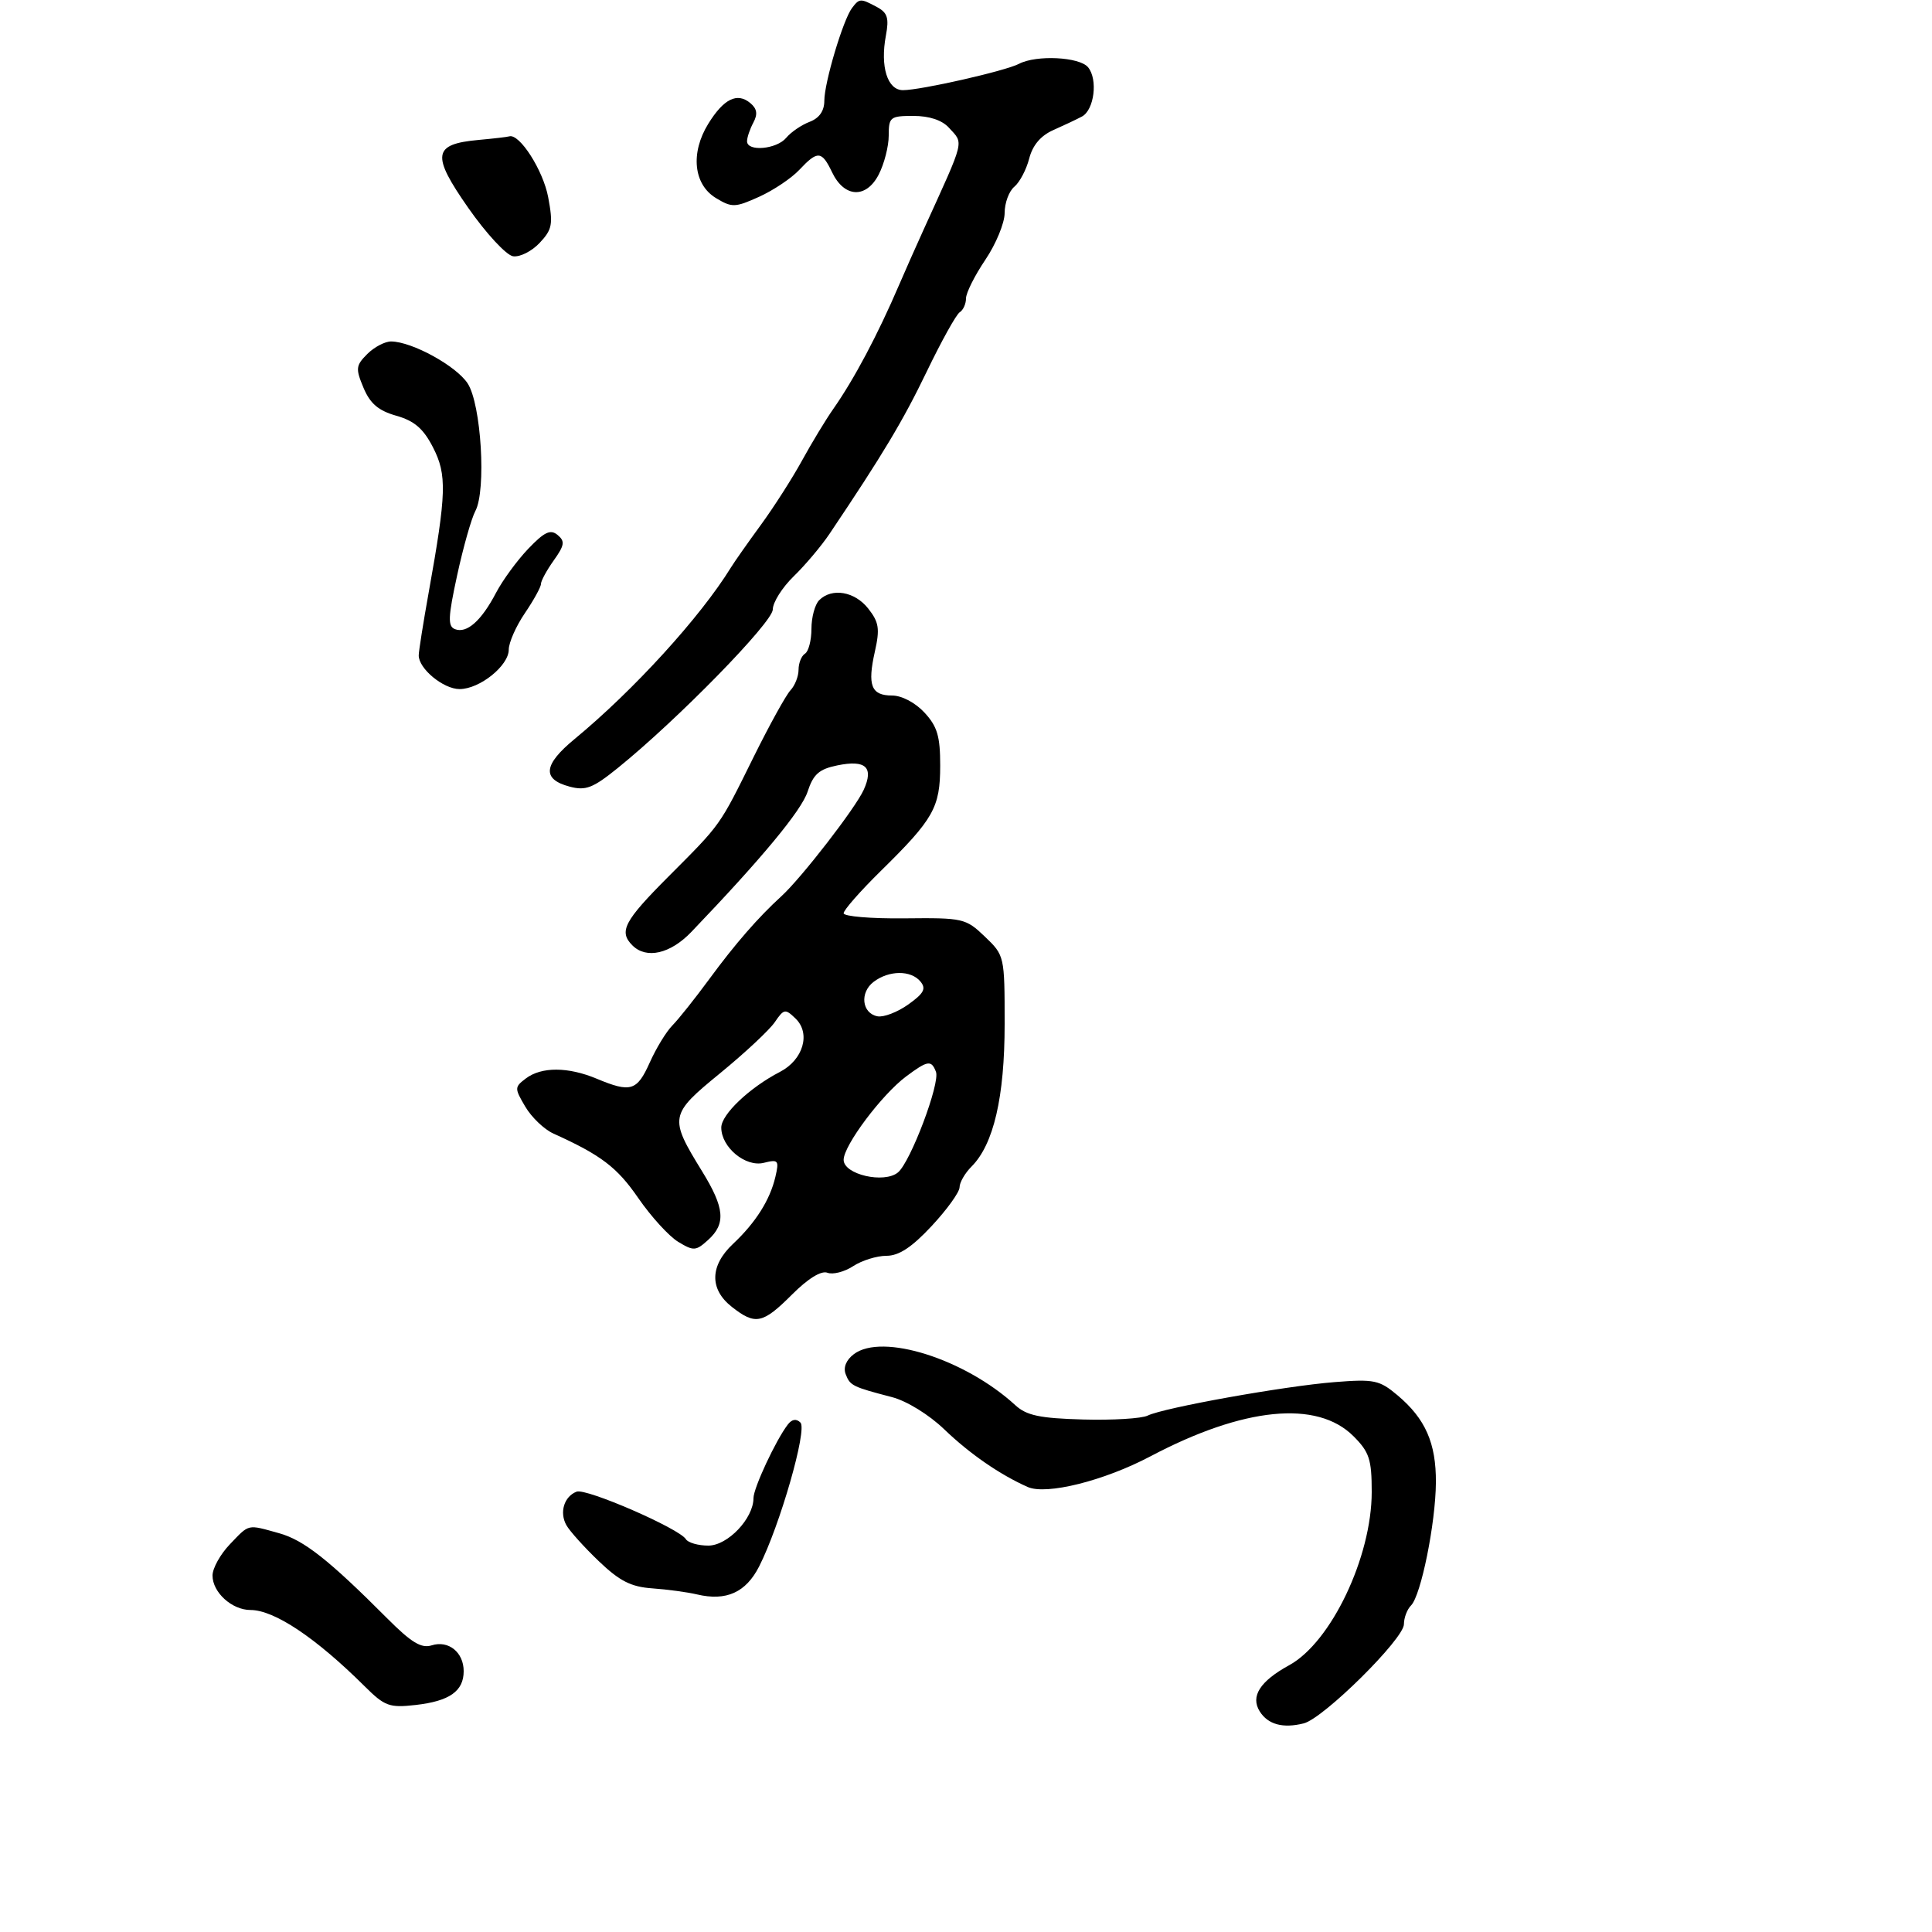 <svg xmlns="http://www.w3.org/2000/svg" width="300" height="300" viewBox="0 0 300 300" version="1.1">
	<path d="M 132.297 1.250 C 130.914 3.073, 128 12.831, 128 15.640 C 128 17.231, 127.222 18.345, 125.709 18.921 C 124.449 19.400, 122.819 20.514, 122.086 21.396 C 120.600 23.187, 116 23.594, 116 21.934 C 116 21.348, 116.441 20.045, 116.979 19.039 C 117.689 17.713, 117.555 16.876, 116.492 15.993 C 114.465 14.311, 112.373 15.347, 109.983 19.216 C 107.184 23.748, 107.690 28.653, 111.175 30.757 C 113.657 32.256, 114.138 32.241, 117.870 30.559 C 120.081 29.562, 122.893 27.678, 124.119 26.373 C 126.965 23.344, 127.600 23.391, 129.205 26.750 C 131.097 30.710, 134.494 30.880, 136.442 27.112 C 137.299 25.455, 138 22.727, 138 21.050 C 138 18.179, 138.226 18, 141.845 18 C 144.300 18, 146.288 18.661, 147.345 19.829 C 149.666 22.394, 149.926 21.339, 143.488 35.500 C 142.238 38.250, 140.492 42.188, 139.607 44.250 C 136.302 51.960, 132.621 58.896, 129.391 63.500 C 128.233 65.150, 126.053 68.750, 124.545 71.500 C 123.038 74.250, 120.160 78.750, 118.150 81.500 C 116.140 84.250, 114.047 87.229, 113.498 88.121 C 108.758 95.819, 98.396 107.186, 89.207 114.769 C 84.363 118.766, 84.132 120.990, 88.440 122.143 C 90.947 122.813, 92.053 122.386, 95.940 119.246 C 105.167 111.794, 120 96.620, 120 94.633 C 120 93.538, 121.463 91.222, 123.250 89.485 C 125.037 87.749, 127.532 84.792, 128.794 82.914 C 137.107 70.541, 140.220 65.346, 143.899 57.709 C 146.184 52.966, 148.492 48.814, 149.027 48.483 C 149.562 48.153, 150 47.186, 150 46.336 C 150 45.486, 151.350 42.790, 153 40.345 C 154.650 37.900, 156 34.627, 156 33.072 C 156 31.517, 156.677 29.683, 157.504 28.997 C 158.331 28.310, 159.370 26.343, 159.812 24.624 C 160.346 22.548, 161.602 21.063, 163.558 20.198 C 165.176 19.482, 167.175 18.537, 168 18.097 C 169.917 17.076, 170.507 12.316, 168.950 10.440 C 167.615 8.832, 160.927 8.501, 158.236 9.909 C 156.119 11.018, 142.983 14, 140.215 14 C 137.796 14, 136.655 10.356, 137.561 5.526 C 138.073 2.798, 137.812 1.970, 136.161 1.086 C 133.612 -0.278, 133.451 -0.271, 132.297 1.250 M 74.328 21.728 C 67.204 22.376, 66.951 24.037, 72.721 32.293 C 75.491 36.257, 78.617 39.631, 79.666 39.792 C 80.715 39.952, 82.571 39.021, 83.790 37.723 C 85.757 35.629, 85.908 34.829, 85.122 30.622 C 84.340 26.439, 80.663 20.693, 79.076 21.175 C 78.759 21.271, 76.623 21.520, 74.328 21.728 M 57.034 54.966 C 55.248 56.752, 55.194 57.233, 56.445 60.216 C 57.475 62.674, 58.757 63.766, 61.540 64.556 C 64.351 65.355, 65.741 66.554, 67.239 69.474 C 69.419 73.724, 69.334 76.588, 66.566 92 C 65.727 96.675, 65.031 101.063, 65.020 101.750 C 64.987 103.815, 68.836 107, 71.365 107 C 74.481 107, 79 103.374, 79 100.874 C 79 99.785, 80.125 97.238, 81.500 95.215 C 82.875 93.191, 84 91.147, 84 90.672 C 84 90.197, 84.895 88.552, 85.988 87.017 C 87.667 84.659, 87.759 84.045, 86.581 83.067 C 85.475 82.149, 84.533 82.592, 82.034 85.205 C 80.301 87.017, 78.042 90.105, 77.014 92.067 C 74.743 96.403, 72.487 98.401, 70.655 97.698 C 69.511 97.259, 69.566 95.873, 70.993 89.299 C 71.933 84.969, 73.202 80.492, 73.813 79.350 C 75.533 76.135, 74.724 62.755, 72.615 59.535 C 70.832 56.814, 63.999 53.063, 60.750 53.022 C 59.788 53.010, 58.115 53.885, 57.034 54.966 M 127.200 93.200 C 126.540 93.860, 126 95.858, 126 97.641 C 126 99.424, 125.550 101.160, 125 101.500 C 124.450 101.840, 124 102.959, 124 103.988 C 124 105.016, 123.438 106.452, 122.750 107.179 C 122.063 107.905, 119.495 112.550, 117.044 117.500 C 111.635 128.424, 112.066 127.820, 103.750 136.161 C 96.897 143.034, 96.053 144.653, 98.200 146.800 C 100.366 148.966, 104.088 148.116, 107.350 144.712 C 118.294 133.287, 124.443 125.870, 125.401 122.938 C 126.287 120.226, 127.178 119.434, 130 118.854 C 134.437 117.940, 135.718 119.128, 134.108 122.663 C 132.802 125.530, 124.435 136.337, 121.330 139.169 C 117.749 142.434, 114.143 146.576, 110.160 152 C 107.938 155.025, 105.351 158.277, 104.411 159.226 C 103.470 160.175, 101.890 162.762, 100.900 164.976 C 98.914 169.411, 97.941 169.709, 92.654 167.500 C 88.206 165.641, 84.076 165.627, 81.653 167.463 C 79.879 168.807, 79.875 168.980, 81.572 171.853 C 82.544 173.498, 84.500 175.369, 85.919 176.011 C 93.335 179.365, 95.814 181.247, 99.101 186.020 C 101.081 188.895, 103.871 191.958, 105.300 192.825 C 107.705 194.284, 108.051 194.263, 109.949 192.546 C 112.741 190.019, 112.530 187.582, 109.026 181.888 C 103.867 173.503, 103.942 173.092, 111.832 166.638 C 115.662 163.504, 119.477 159.941, 120.309 158.720 C 121.723 156.645, 121.933 156.608, 123.540 158.165 C 125.924 160.475, 124.718 164.577, 121.105 166.445 C 116.390 168.884, 112 173.051, 112 175.089 C 112 178.156, 115.768 181.275, 118.612 180.561 C 120.854 179.998, 120.999 180.173, 120.406 182.725 C 119.572 186.318, 117.347 189.842, 113.823 193.151 C 110.217 196.537, 110.147 200.184, 113.635 202.927 C 117.291 205.803, 118.429 205.571, 122.977 201.023 C 125.479 198.521, 127.522 197.263, 128.485 197.633 C 129.327 197.956, 131.121 197.495, 132.473 196.610 C 133.824 195.724, 136.152 195, 137.645 195 C 139.588 195, 141.589 193.680, 144.680 190.361 C 147.056 187.810, 149 185.110, 149 184.361 C 149 183.613, 149.836 182.164, 150.857 181.143 C 154.291 177.709, 156 170.355, 156 159.009 C 156 148.443, 155.980 148.355, 152.930 145.437 C 149.957 142.593, 149.561 142.503, 140.430 142.601 C 135.244 142.657, 131 142.300, 131 141.808 C 131 141.316, 133.588 138.370, 136.750 135.261 C 144.994 127.159, 145.986 125.403, 145.993 118.896 C 145.999 114.328, 145.547 112.803, 143.548 110.646 C 142.117 109.102, 140.021 108, 138.516 108 C 135.276 108, 134.667 106.438, 135.851 101.167 C 136.644 97.640, 136.485 96.615, 134.821 94.500 C 132.724 91.834, 129.172 91.228, 127.200 93.200 M 135.662 152.456 C 133.466 154.120, 133.824 157.342, 136.256 157.811 C 137.209 157.994, 139.360 157.168, 141.036 155.975 C 143.469 154.242, 143.848 153.522, 142.919 152.402 C 141.445 150.626, 138.044 150.651, 135.662 152.456 M 140.710 167.144 C 136.923 169.969, 131 177.871, 131 180.098 C 131 182.374, 137.294 183.831, 139.438 182.052 C 141.387 180.434, 146.010 168.189, 145.335 166.430 C 144.619 164.564, 144.052 164.652, 140.710 167.144 M 132.588 210.270 C 131.396 211.167, 130.916 212.340, 131.315 213.378 C 132 215.164, 132.365 215.345, 138.500 216.943 C 140.799 217.542, 144.248 219.665, 146.610 221.935 C 150.579 225.748, 155.248 228.975, 159.576 230.897 C 162.473 232.183, 171.435 229.945, 178.645 226.136 C 193.105 218.497, 204.518 217.364, 210.163 223.009 C 212.630 225.476, 213 226.606, 212.999 231.673 C 212.999 241.769, 206.699 255.001, 200.195 258.567 C 195.642 261.062, 194.142 263.415, 195.612 265.750 C 196.893 267.783, 199.216 268.414, 202.443 267.604 C 205.519 266.832, 218 254.481, 218 252.208 C 218 251.214, 218.497 249.903, 219.104 249.296 C 220.654 247.746, 222.923 236.524, 222.965 230.200 C 223.005 224.090, 221.340 220.306, 217.007 216.659 C 214.195 214.293, 213.388 214.125, 207.221 214.614 C 199.423 215.233, 180.703 218.588, 178.206 219.814 C 177.268 220.275, 172.749 220.547, 168.164 220.419 C 161.456 220.232, 159.405 219.799, 157.664 218.202 C 149.824 211.013, 136.989 206.952, 132.588 210.270 M 122.326 221.208 C 120.458 223.648, 117 231.062, 117 232.626 C 117 235.788, 112.996 240, 109.991 240 C 108.411 240, 106.841 239.552, 106.503 239.004 C 105.477 237.344, 91.020 231.055, 89.537 231.624 C 87.595 232.370, 86.837 234.840, 87.944 236.822 C 88.459 237.745, 90.728 240.266, 92.986 242.423 C 96.216 245.511, 97.986 246.409, 101.295 246.641 C 103.608 246.803, 106.729 247.226, 108.232 247.581 C 112.774 248.654, 115.815 247.284, 117.879 243.234 C 121.093 236.928, 125.385 221.985, 124.295 220.895 C 123.655 220.255, 122.972 220.364, 122.326 221.208 M 35.687 239.805 C 34.209 241.347, 33 243.528, 33 244.650 C 33 247.263, 36.015 250, 38.894 250 C 42.598 250, 49.041 254.308, 56.656 261.877 C 59.739 264.941, 60.468 265.207, 64.526 264.750 C 69.793 264.156, 72 262.606, 72 259.500 C 72 256.566, 69.639 254.662, 67.028 255.491 C 65.431 255.998, 63.867 255.050, 60.152 251.324 C 51.066 242.210, 47.170 239.141, 43.339 238.077 C 38.327 236.685, 38.772 236.585, 35.687 239.805" stroke="none" fill="black" fill-rule="evenodd"/>
</svg>
